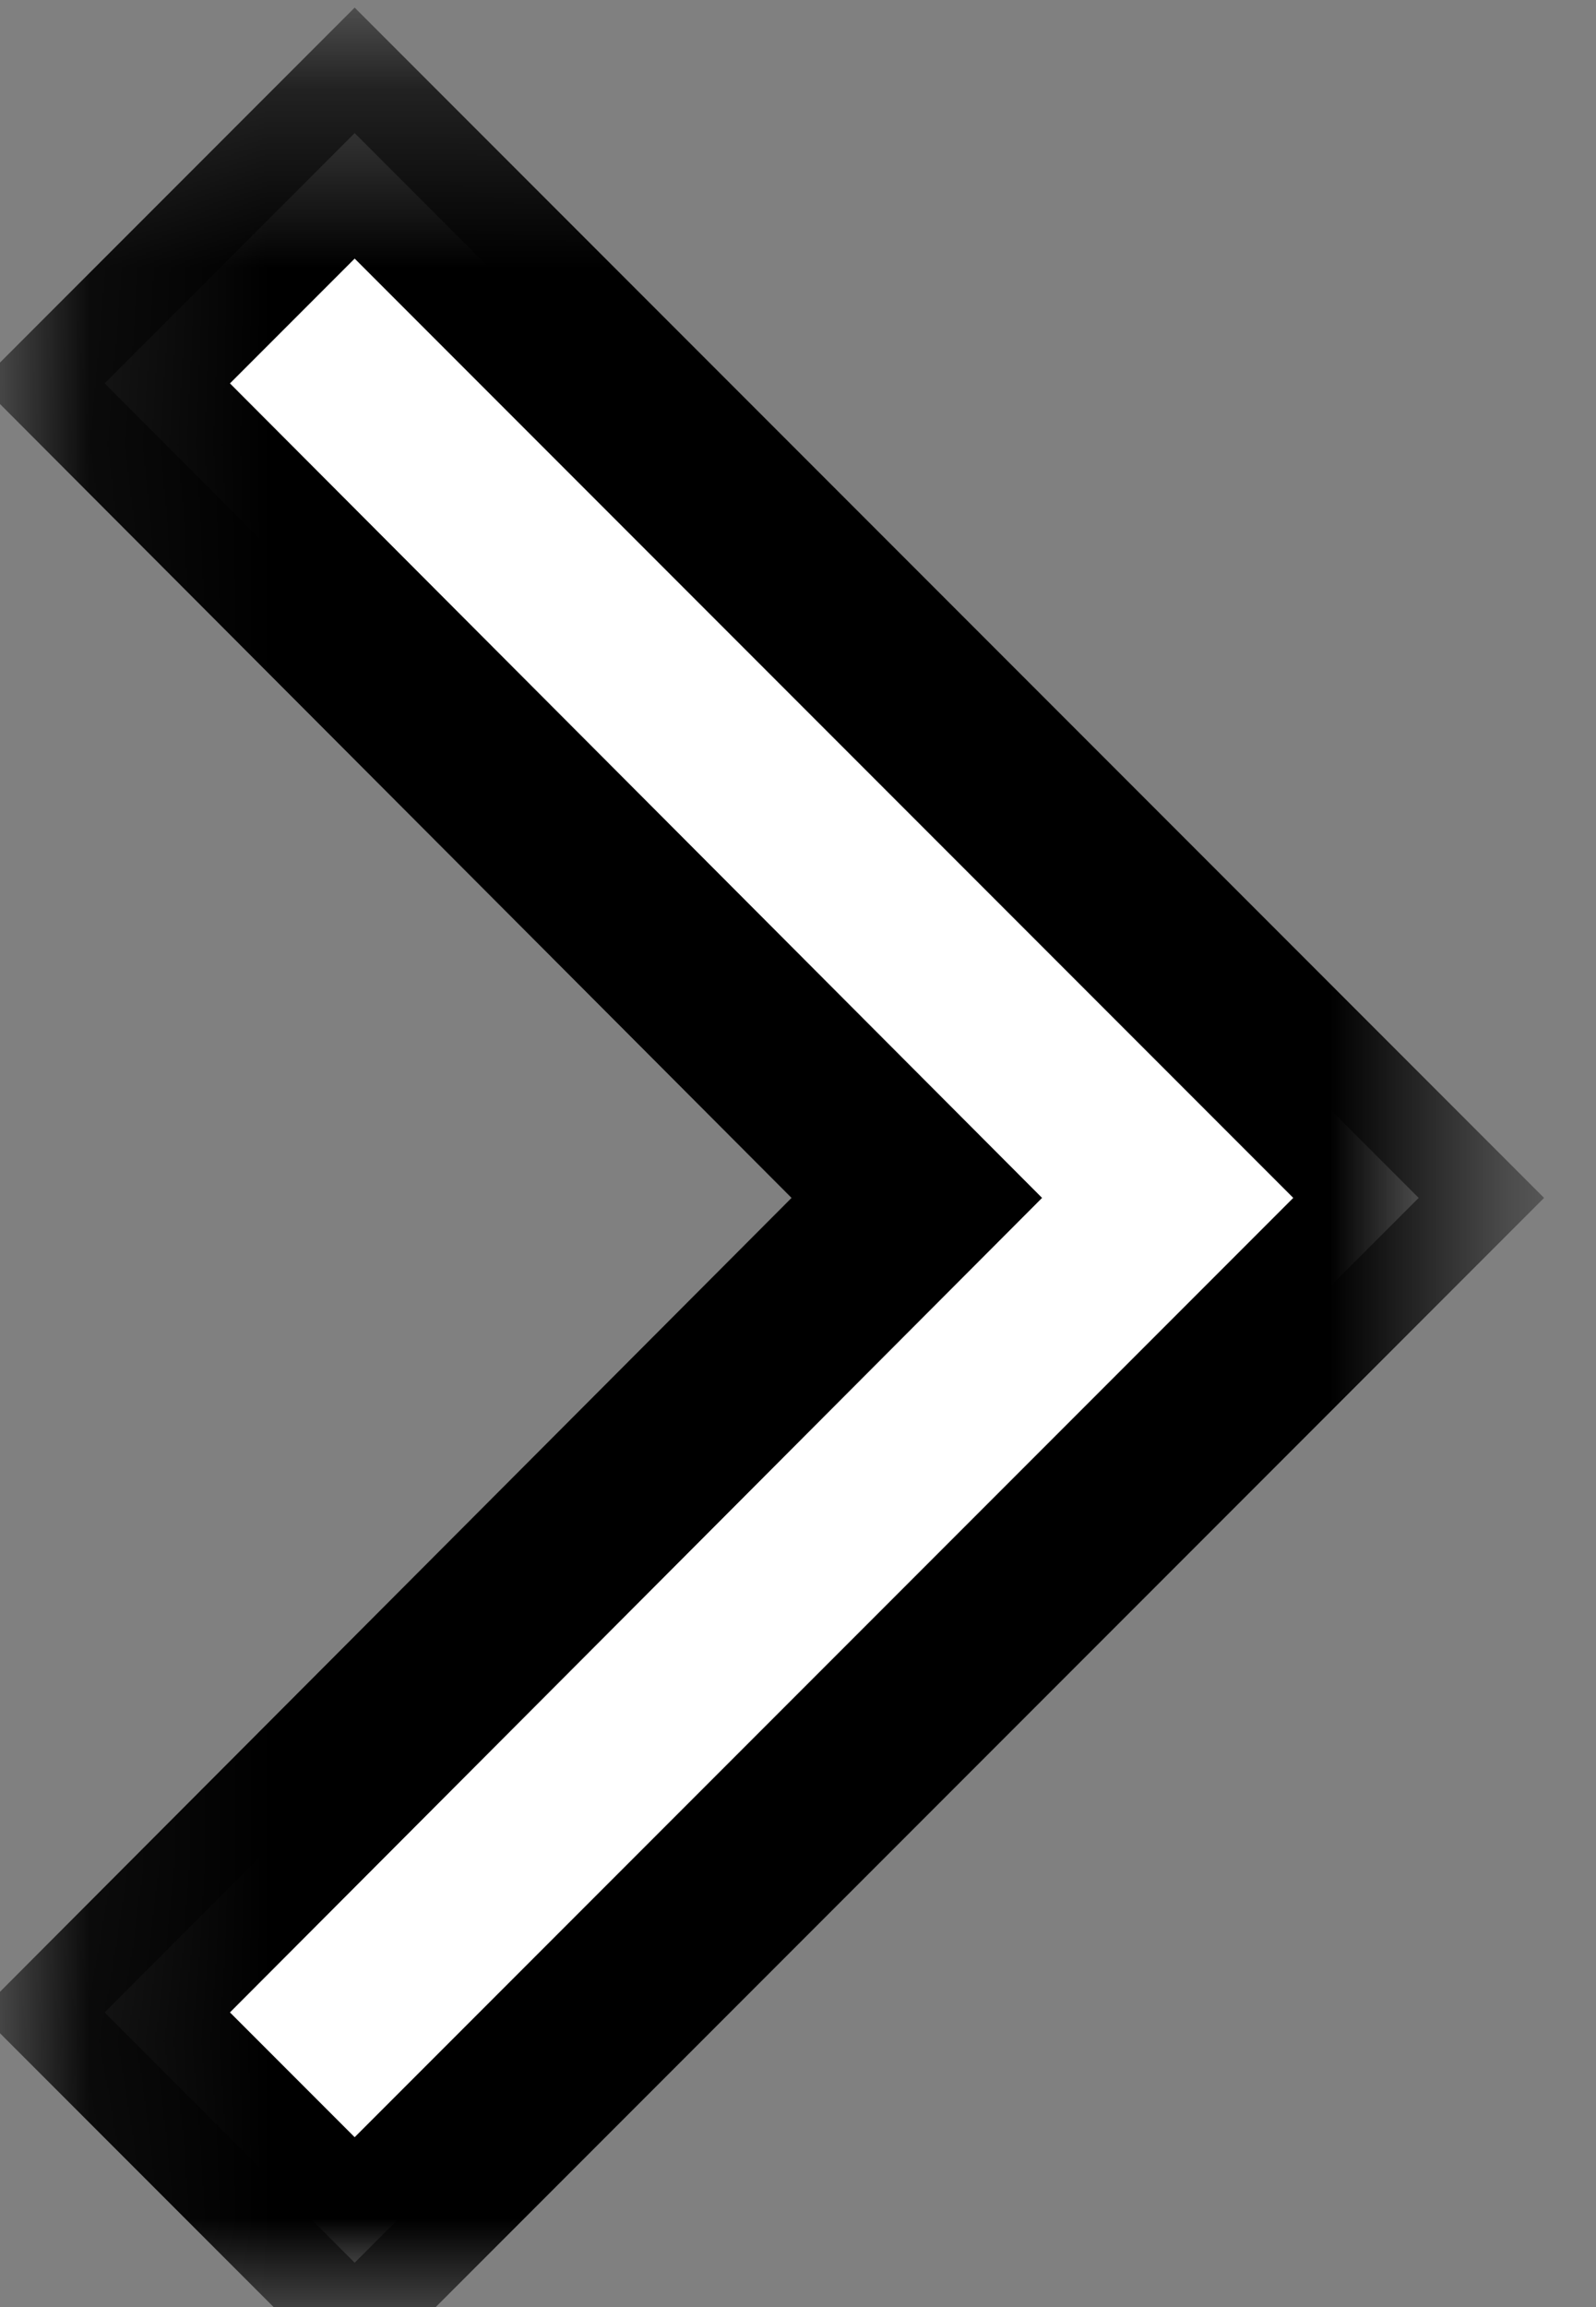 <svg width="9" height="13" viewBox="0 0 9 13" xmlns="http://www.w3.org/2000/svg" xmlns:xlink="http://www.w3.org/1999/xlink"><rect x="0" y="0" width="9" height="13" fill="#808080" stroke="none"/><title>right</title><defs><path id="a" d="M.59 11.34l4.58-4.59L.59 2.16 2 .75l6 6-6 6z"/><mask id="b" x="-.5" y="-.5" width="8.41" height="13"><path fill="#fff" d="M.09.25H8.5v13H.09z"/><use xlink:href="#a"/></mask></defs><g fill="none" fill-rule="evenodd"><use fill="#FFF" xlink:href="#a"/><use stroke="#000" mask="url(#b)" xlink:href="#a"/></g></svg>